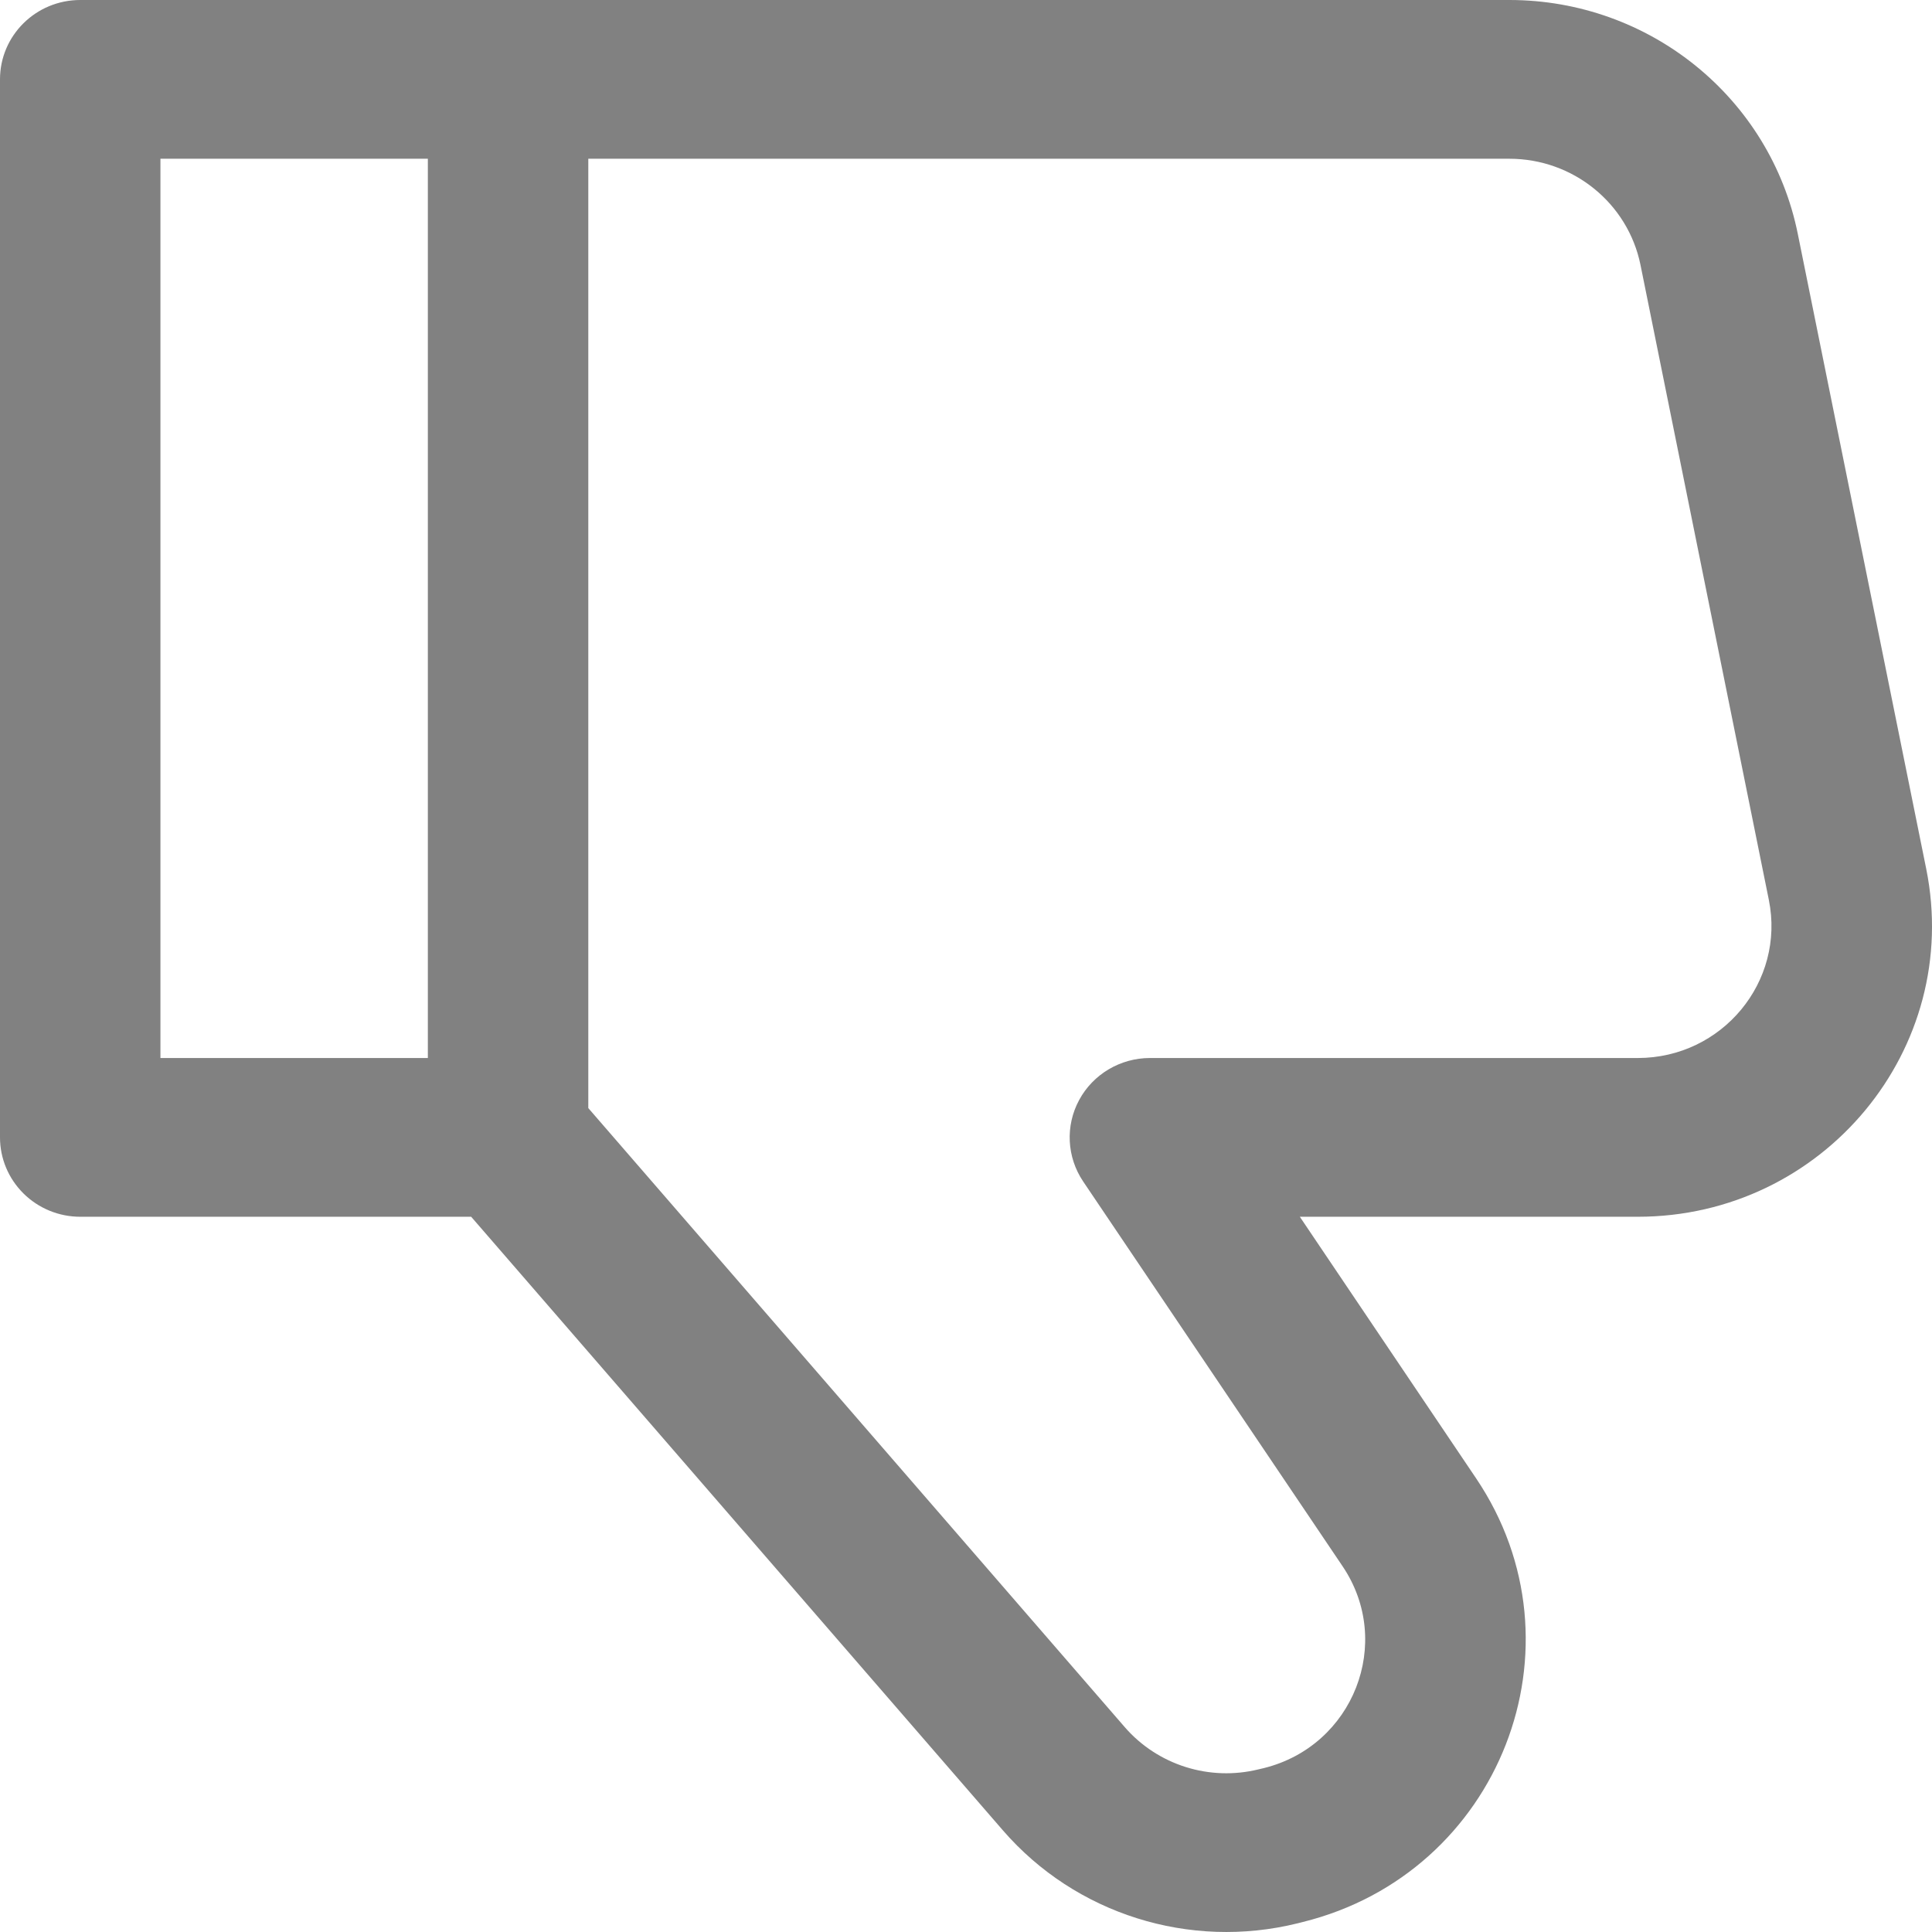 <svg width="24" height="24" viewBox="0 0 24 24" fill="none" xmlns="http://www.w3.org/2000/svg">
<path fill-rule="evenodd" clip-rule="evenodd" d="M15.636 21.979C15.026 22.13 14.382 21.927 13.972 21.455L7.308 13.765V1.972H18.75C19.542 1.972 20.223 2.524 20.379 3.292L21.973 11.178C21.973 11.178 21.973 11.178 21.973 11.178C22.179 12.195 21.393 13.143 20.345 13.143H14.285C13.917 13.143 13.579 13.344 13.406 13.664C13.232 13.985 13.252 14.374 13.455 14.676L16.679 19.458C17.316 20.404 16.814 21.688 15.7 21.964L15.636 21.979C15.636 21.979 15.636 21.979 15.636 21.979ZM5.315 1.972V13.143L1.993 13.143V1.972H5.315ZM5.853 15.115L12.459 22.738C13.36 23.777 14.777 24.224 16.12 23.892L16.183 23.876C16.183 23.876 16.183 23.876 16.183 23.876C18.634 23.27 19.739 20.445 18.337 18.365L16.147 15.115H20.345C22.651 15.115 24.38 13.028 23.928 10.792L22.333 2.906C21.992 1.216 20.492 0 18.75 0H0.997C0.446 0 0 0.441 0 0.986V14.129C0 14.391 0.105 14.641 0.292 14.826C0.479 15.011 0.732 15.115 0.997 15.115L5.853 15.115Z" fill="#818181"/>
</svg>
